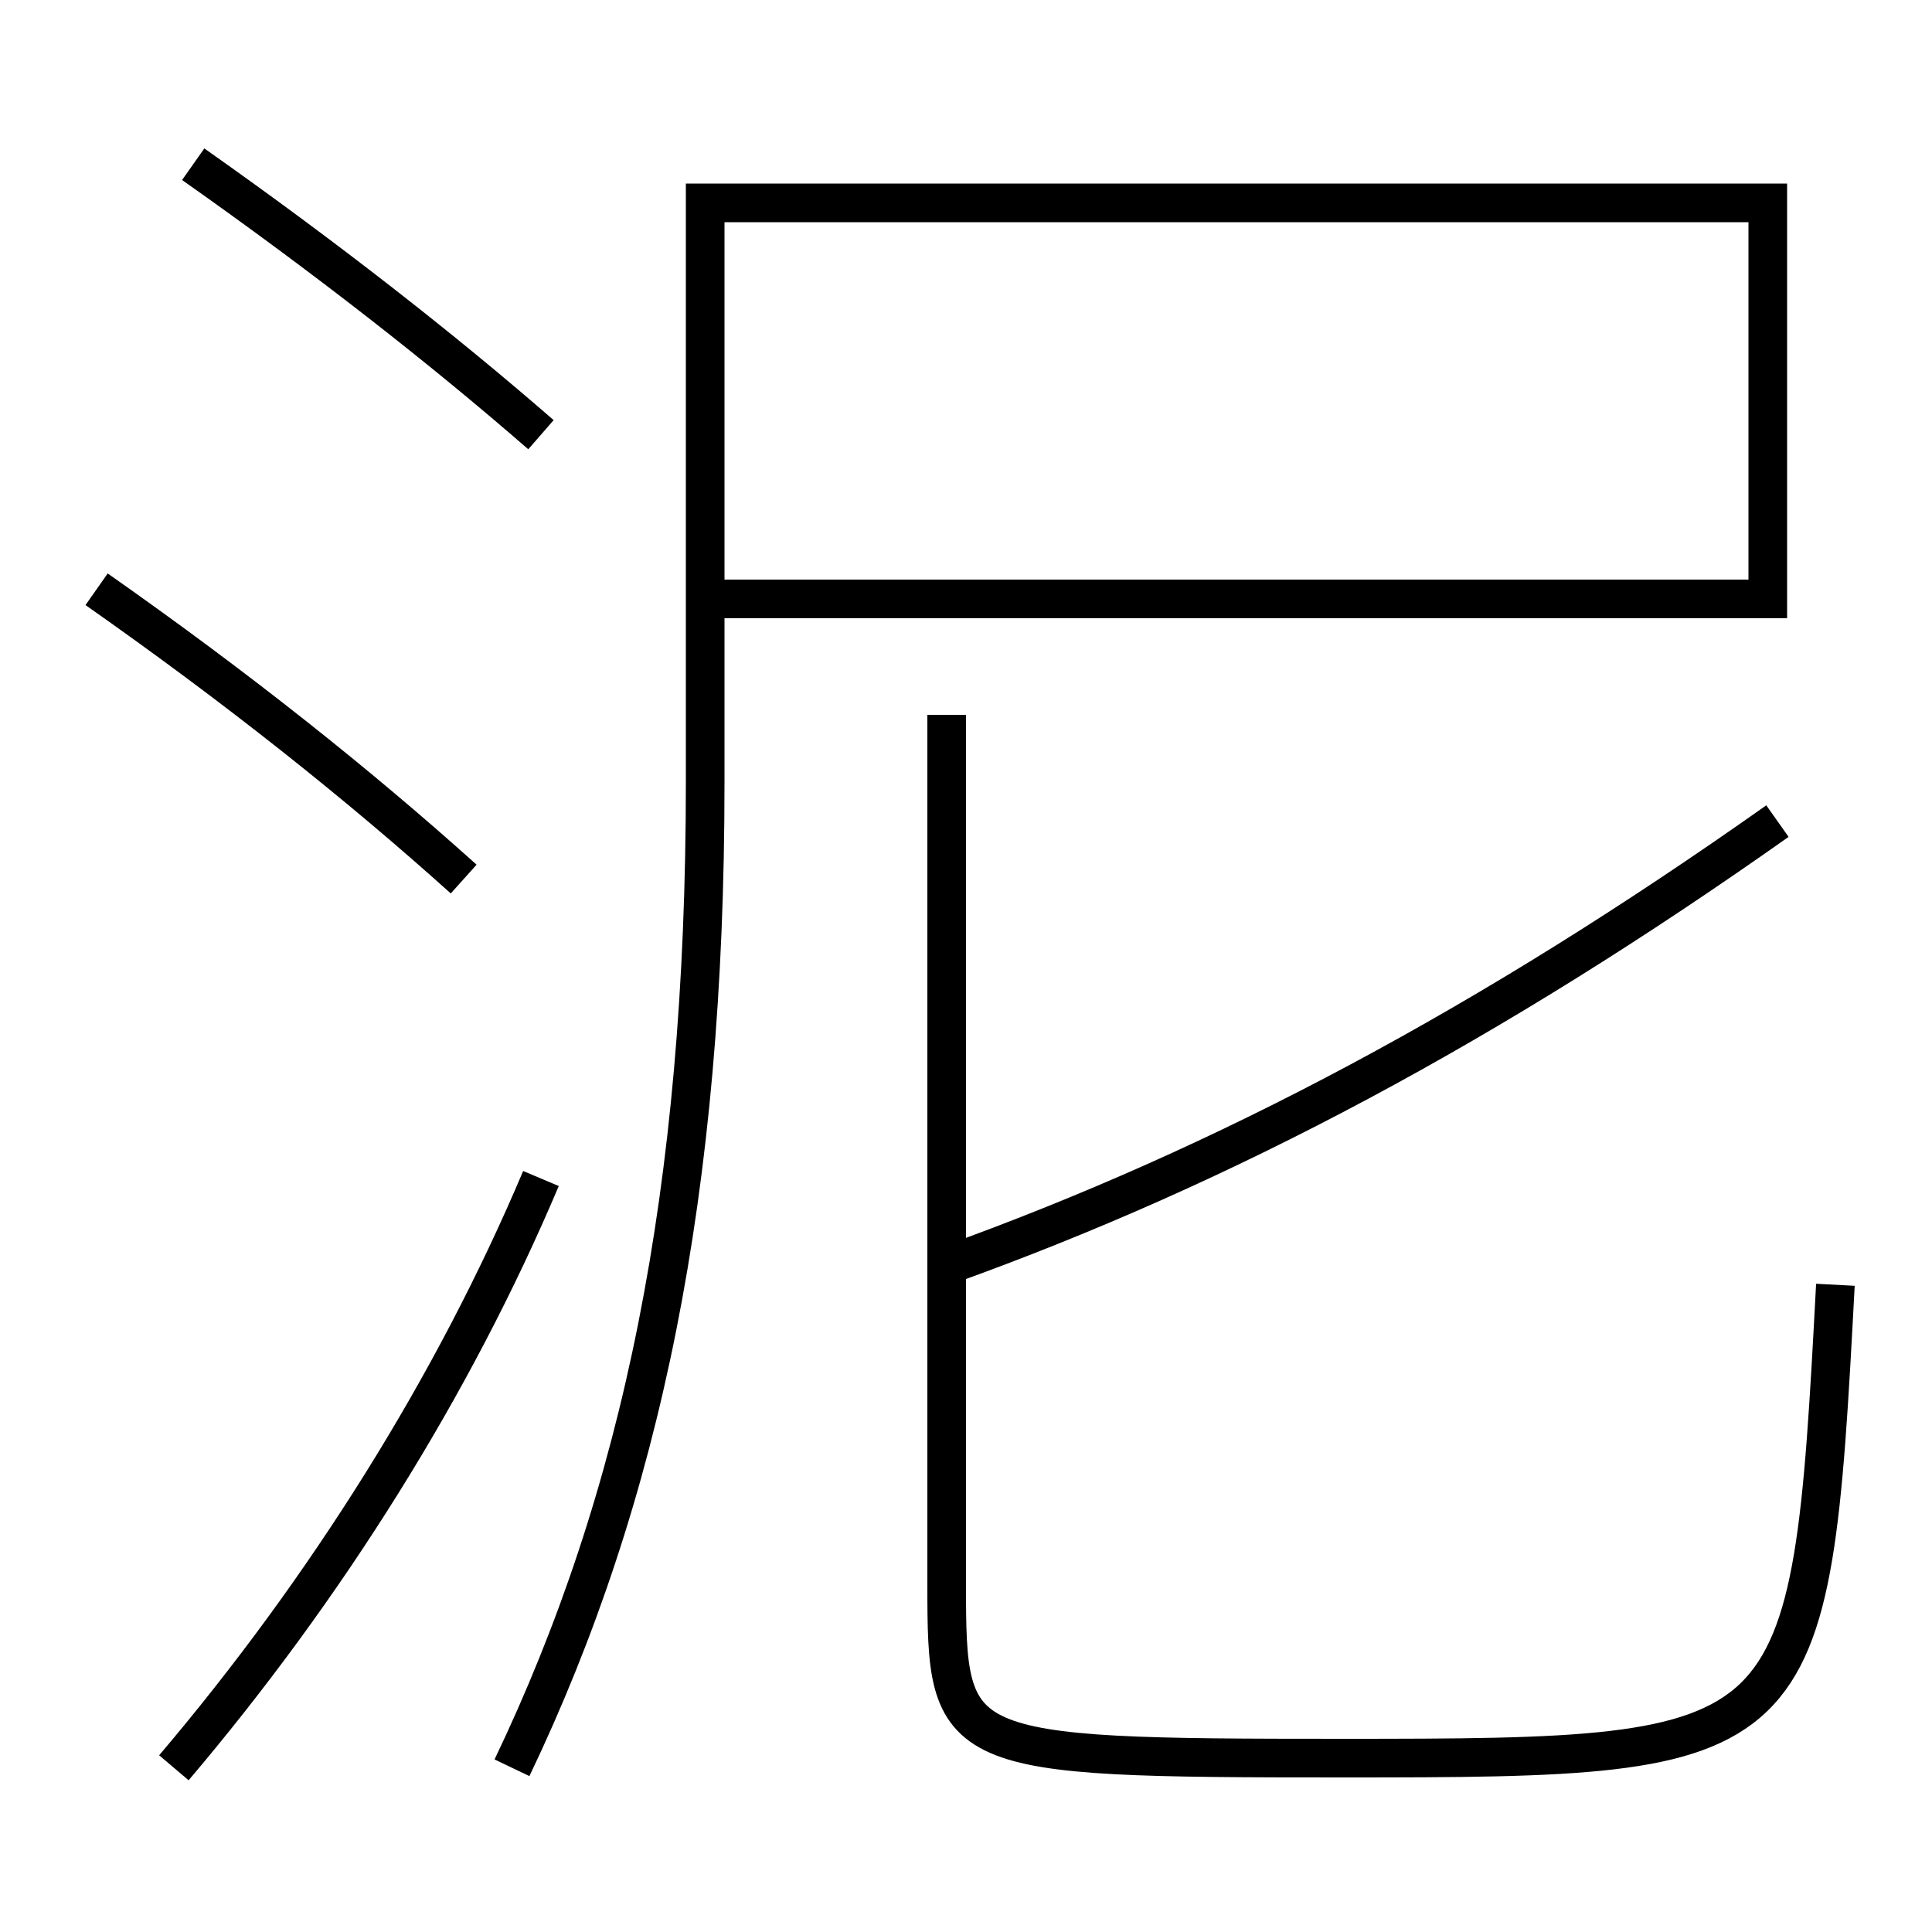 <?xml version='1.0' encoding='utf-8'?>
<svg xmlns="http://www.w3.org/2000/svg" height="100px" version="1.0" viewBox="0 0 100 100" width="100px" x="0px" y="0px">
<path d="M9,91.5 c7.904,-9.315 14.488,-19.819 19,-30.5" fill="none" stroke="#000000" stroke-width="2" /><path d="M28,22.5 c-5.119,-4.456 -11.199,-9.209 -18,-14" fill="none" stroke="#000000" stroke-width="2" /><path d="M24,45.5 c-5.443,-4.892 -11.672,-9.858 -19,-15" fill="none" stroke="#000000" stroke-width="2" /><path d="M26.5,91.5 c6.72,-14.052 10,-29.832 10,-51 v-30.0 h55.0 v20.5 h-54.0" fill="none" stroke="#000000" stroke-width="2" /><path d="M49,37 v45.0 c0,8.823 0.192,9 20.5,9 c23.996,0 24.212,-0.203 25.5,-24.5" fill="none" stroke="#000000" stroke-width="2" /><path d="M49,65.5 c14.479,-5.196 28.176,-12.524 43,-23" fill="none" stroke="#000000" stroke-width="2" /></svg>